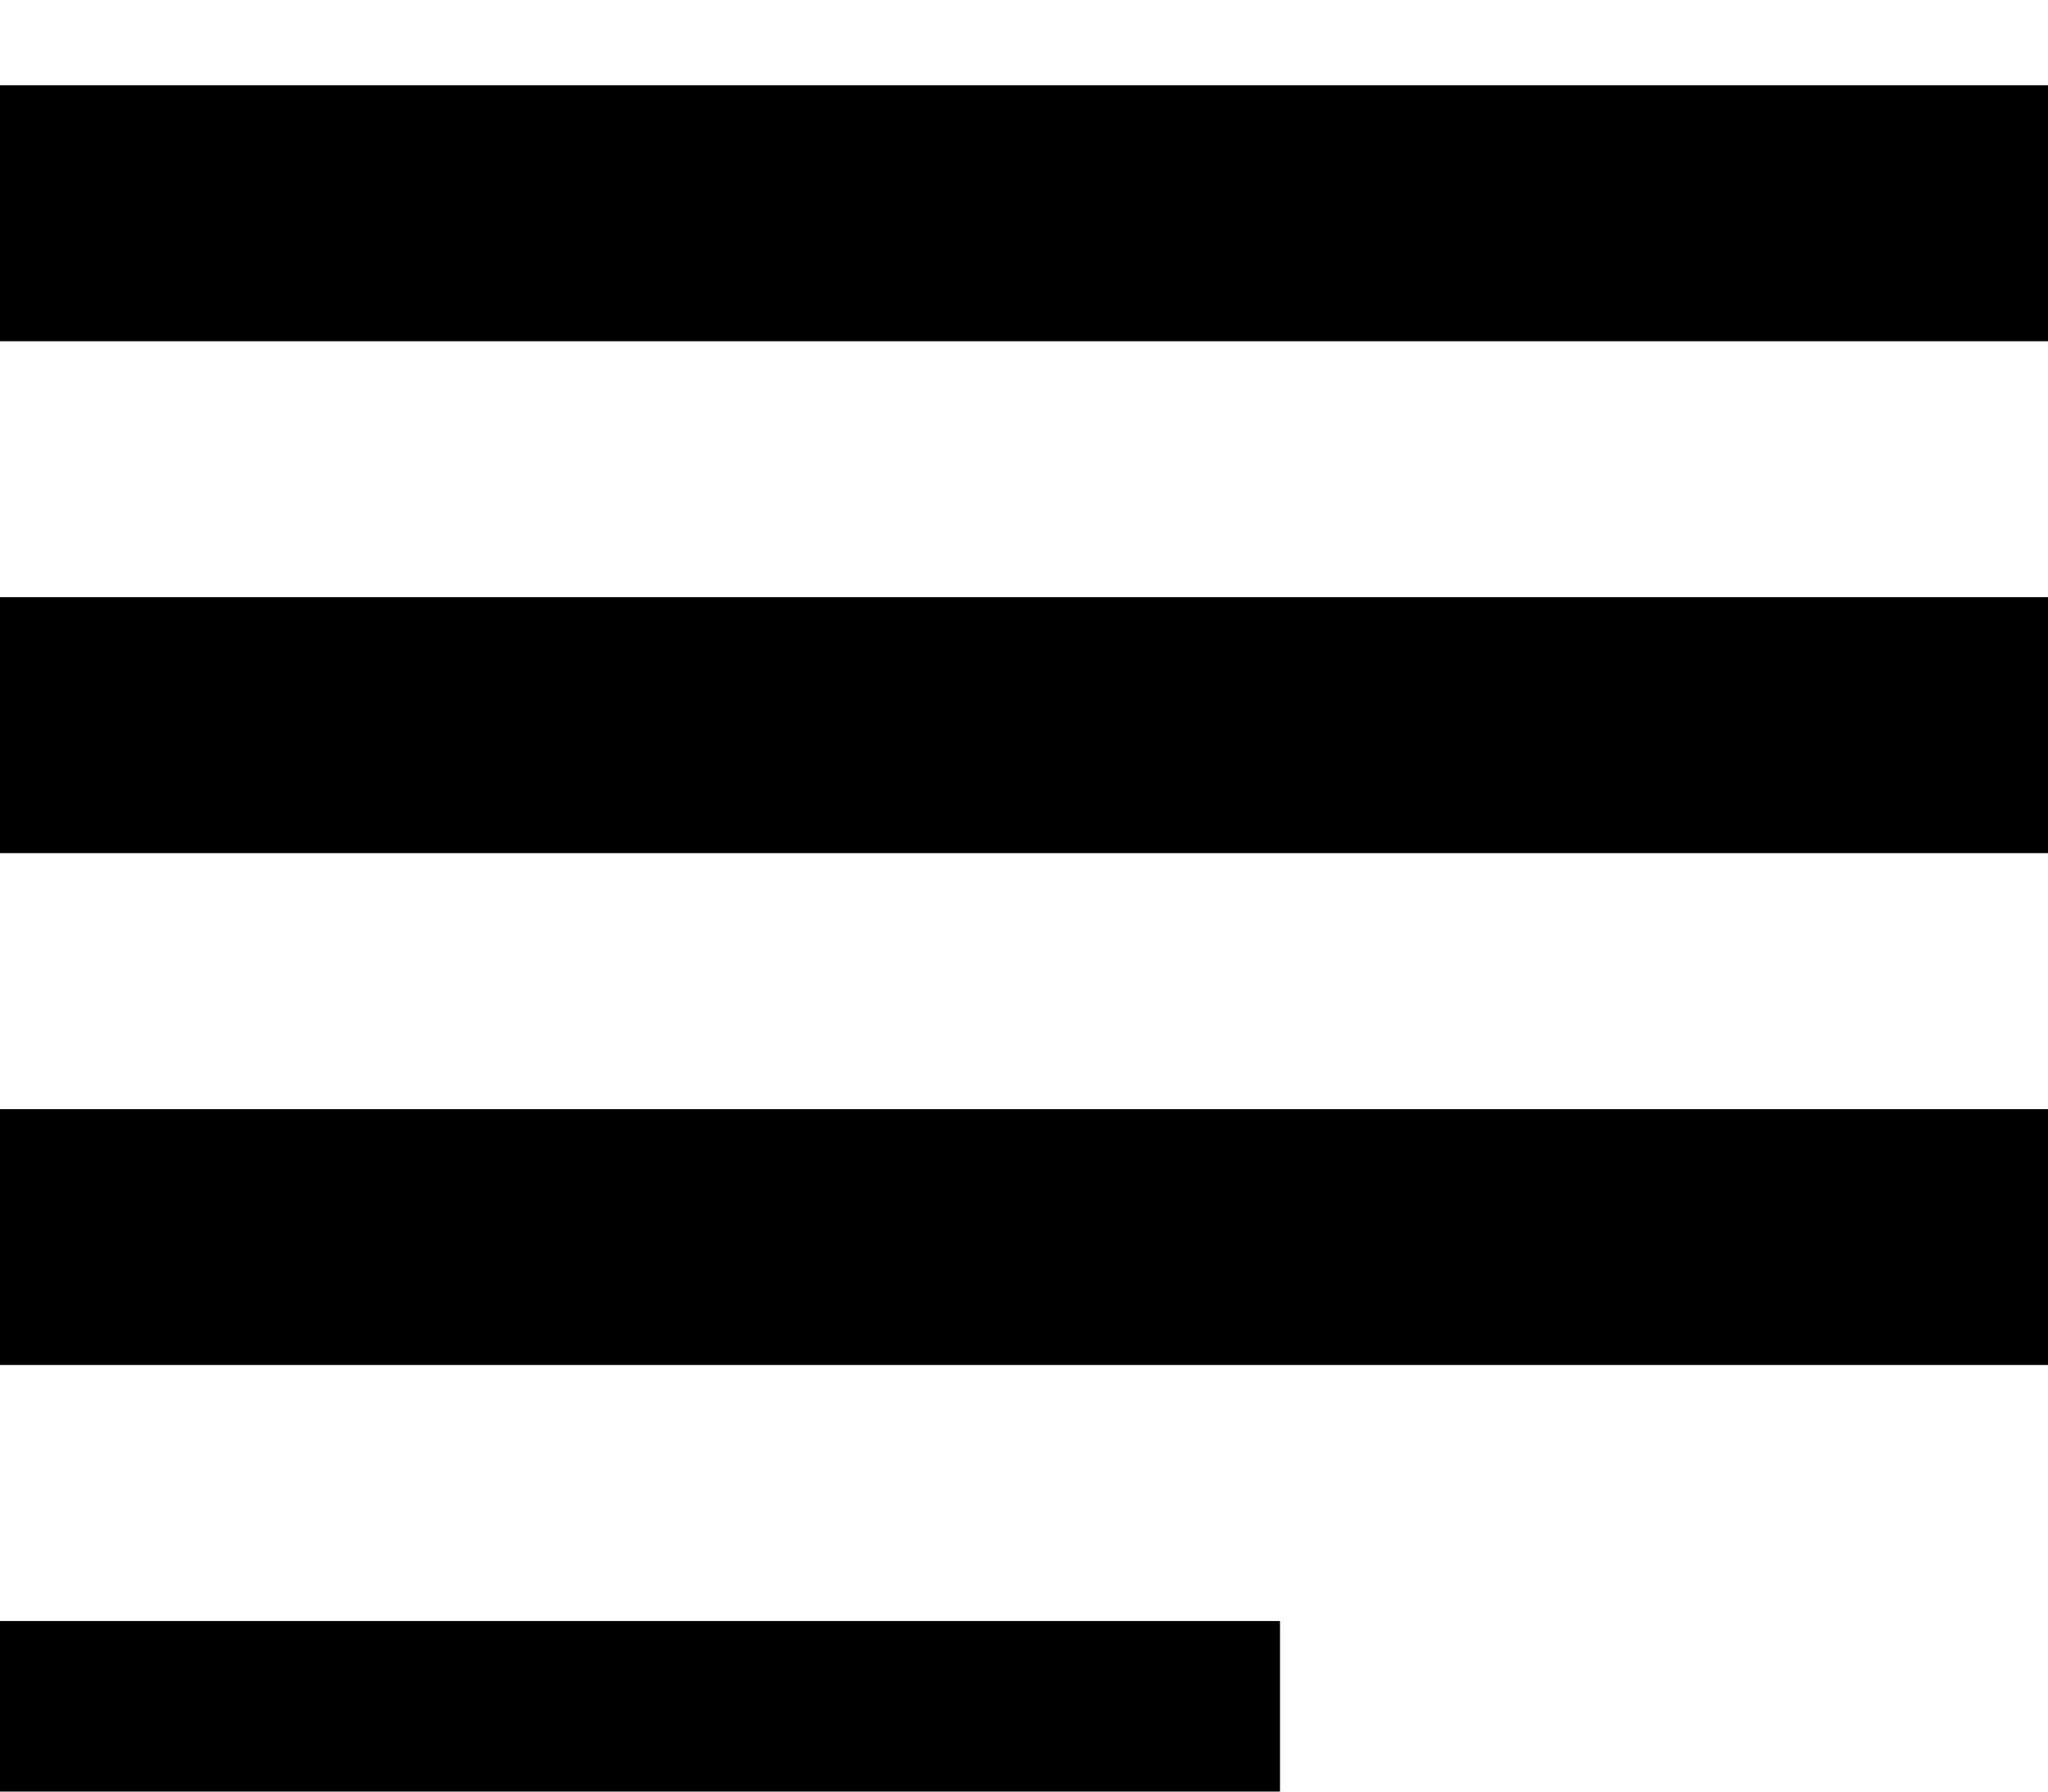 <svg xmlns="http://www.w3.org/2000/svg" width="100%" height="100%" viewBox="0 -1 24 21" fill="currentColor" fit="" preserveAspectRatio="xMidYMid meet" focusable="false"><path d="M15 18H0v3h15v-3zm9-12H0v3h24V6zM0 15h24v-3H0v3zM0 0v3h24V0H0z"></path></svg>